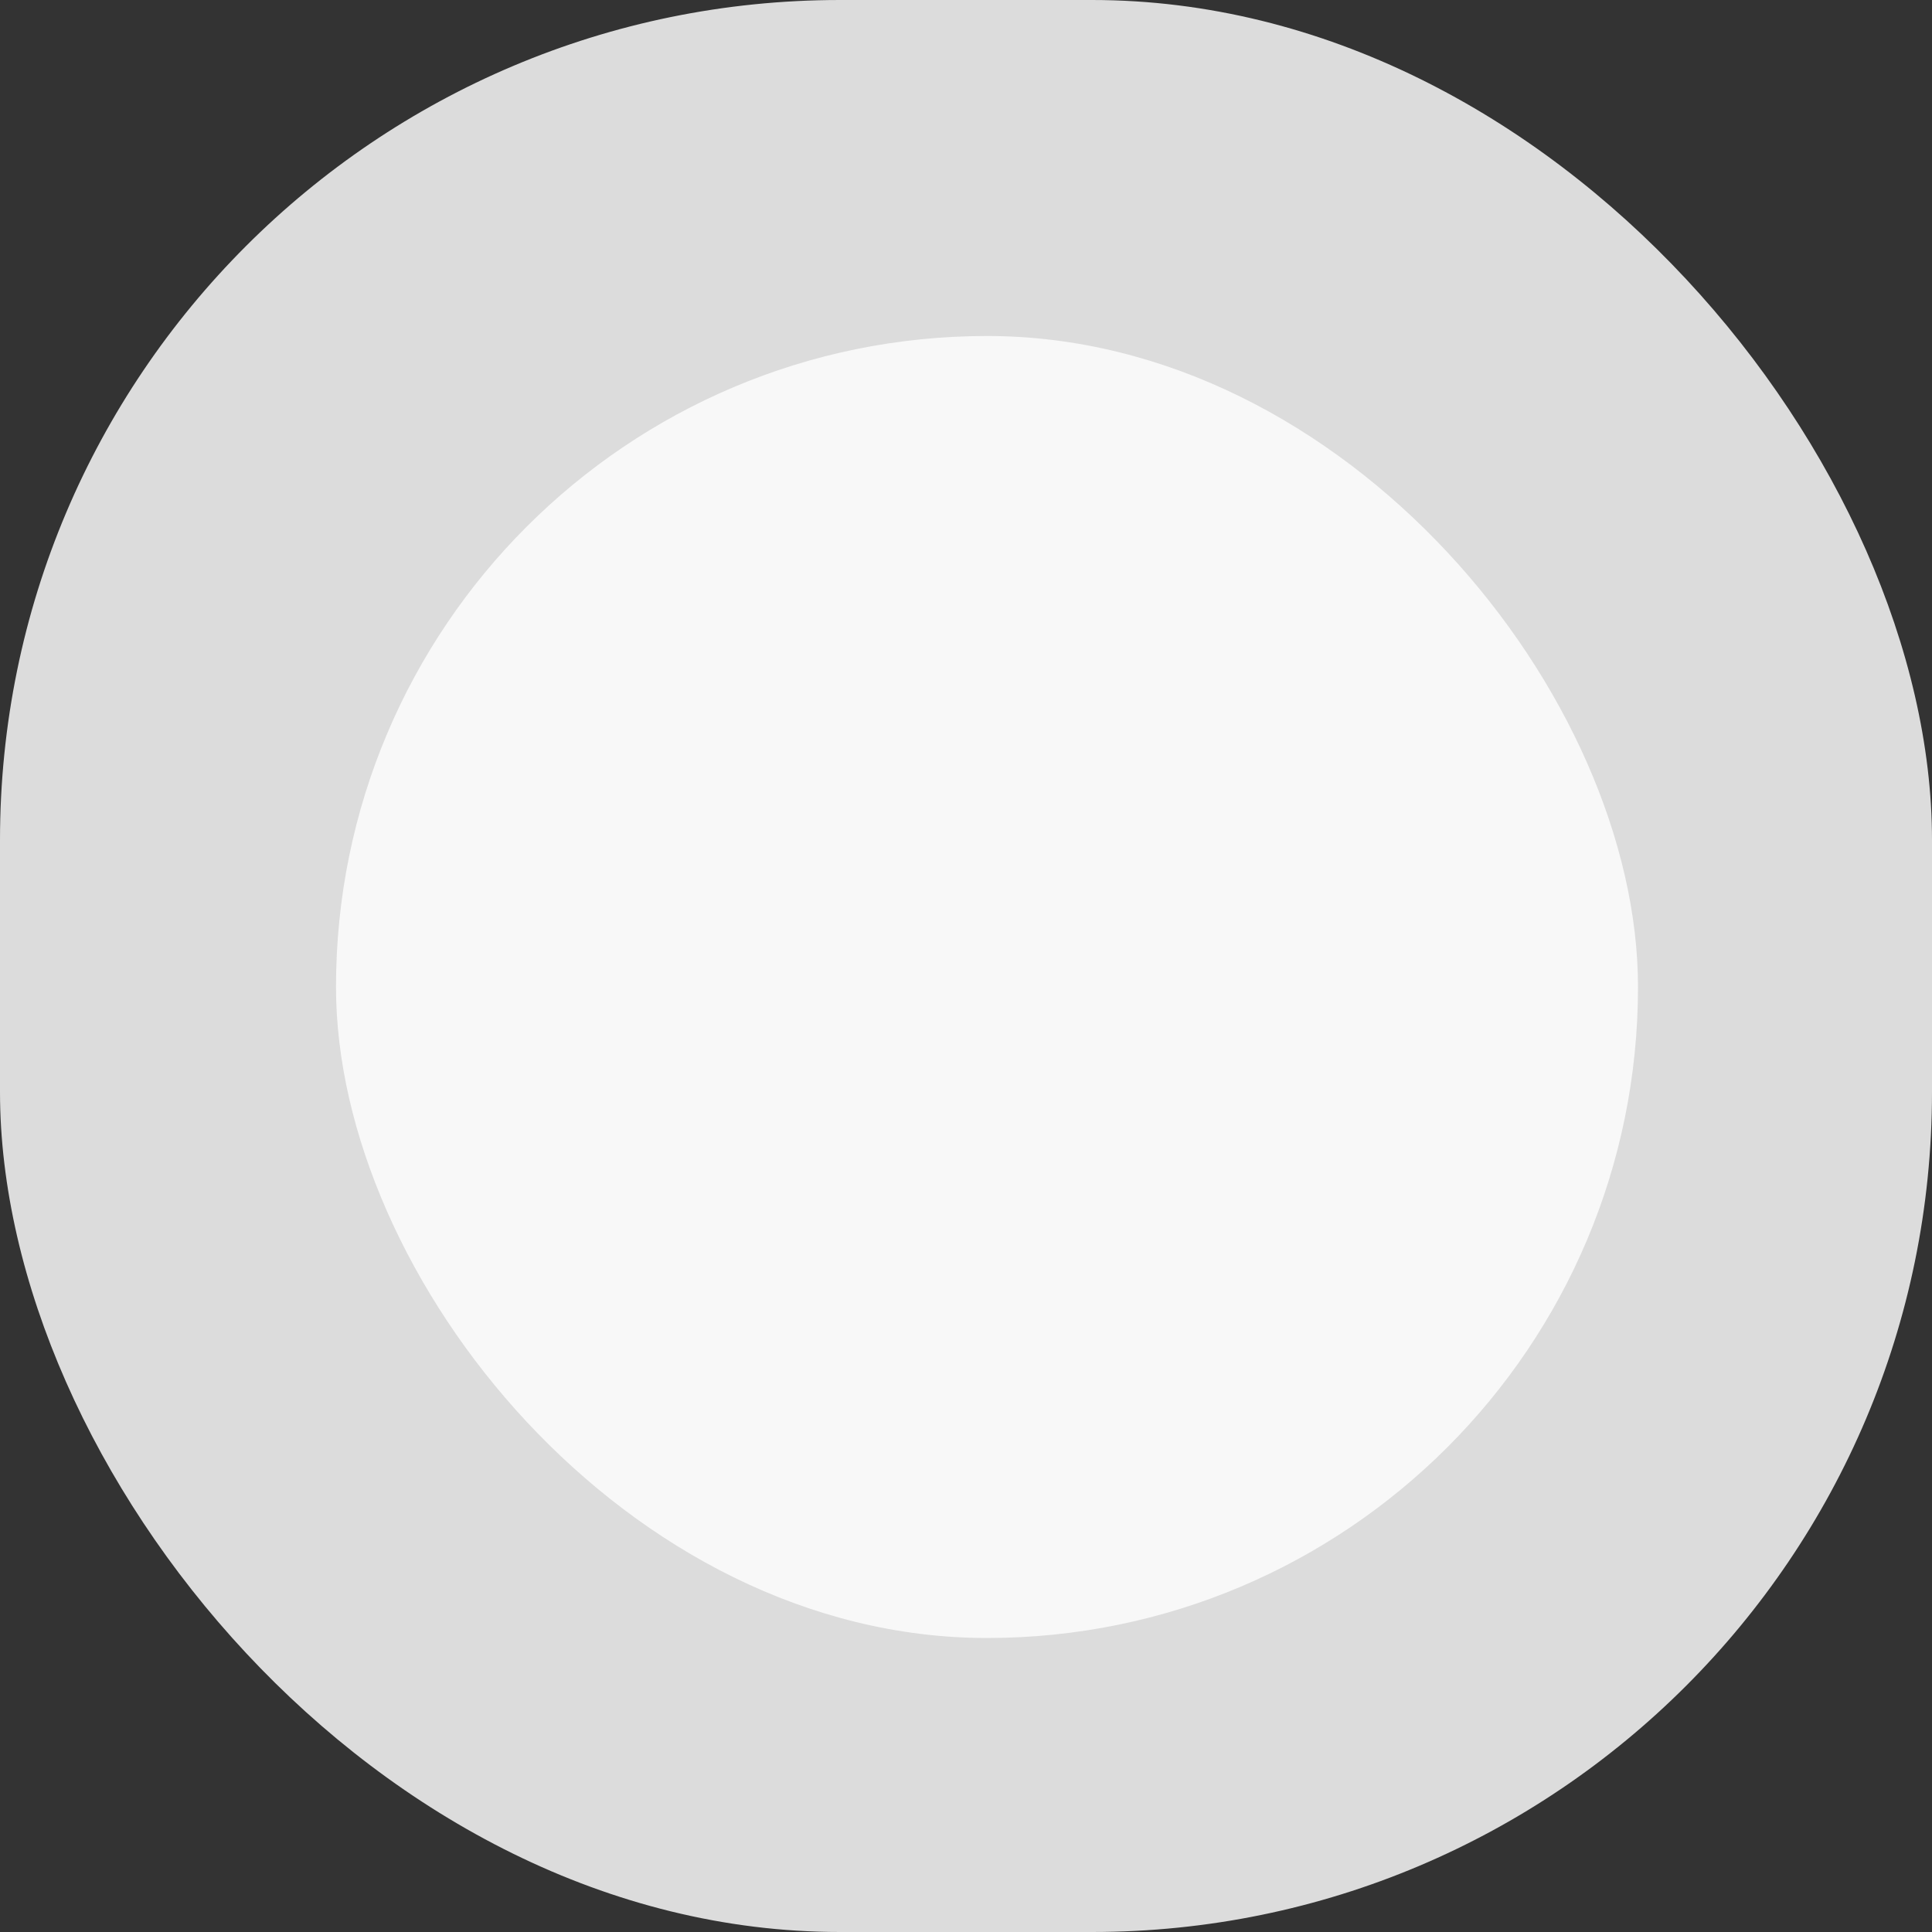 <svg width="46" height="46" viewBox="0 0 46 46" fill="none" xmlns="http://www.w3.org/2000/svg">
<rect x="0" y="0" width="46" height="46" fill="#333333" stroke="none"/>
<rect width="46" height="46" rx="20" fill="#dcdcdc"/>
<rect x="8" y="8" width="31" height="31" rx="15.5" fill="#F8F8F8"/>
</svg>
